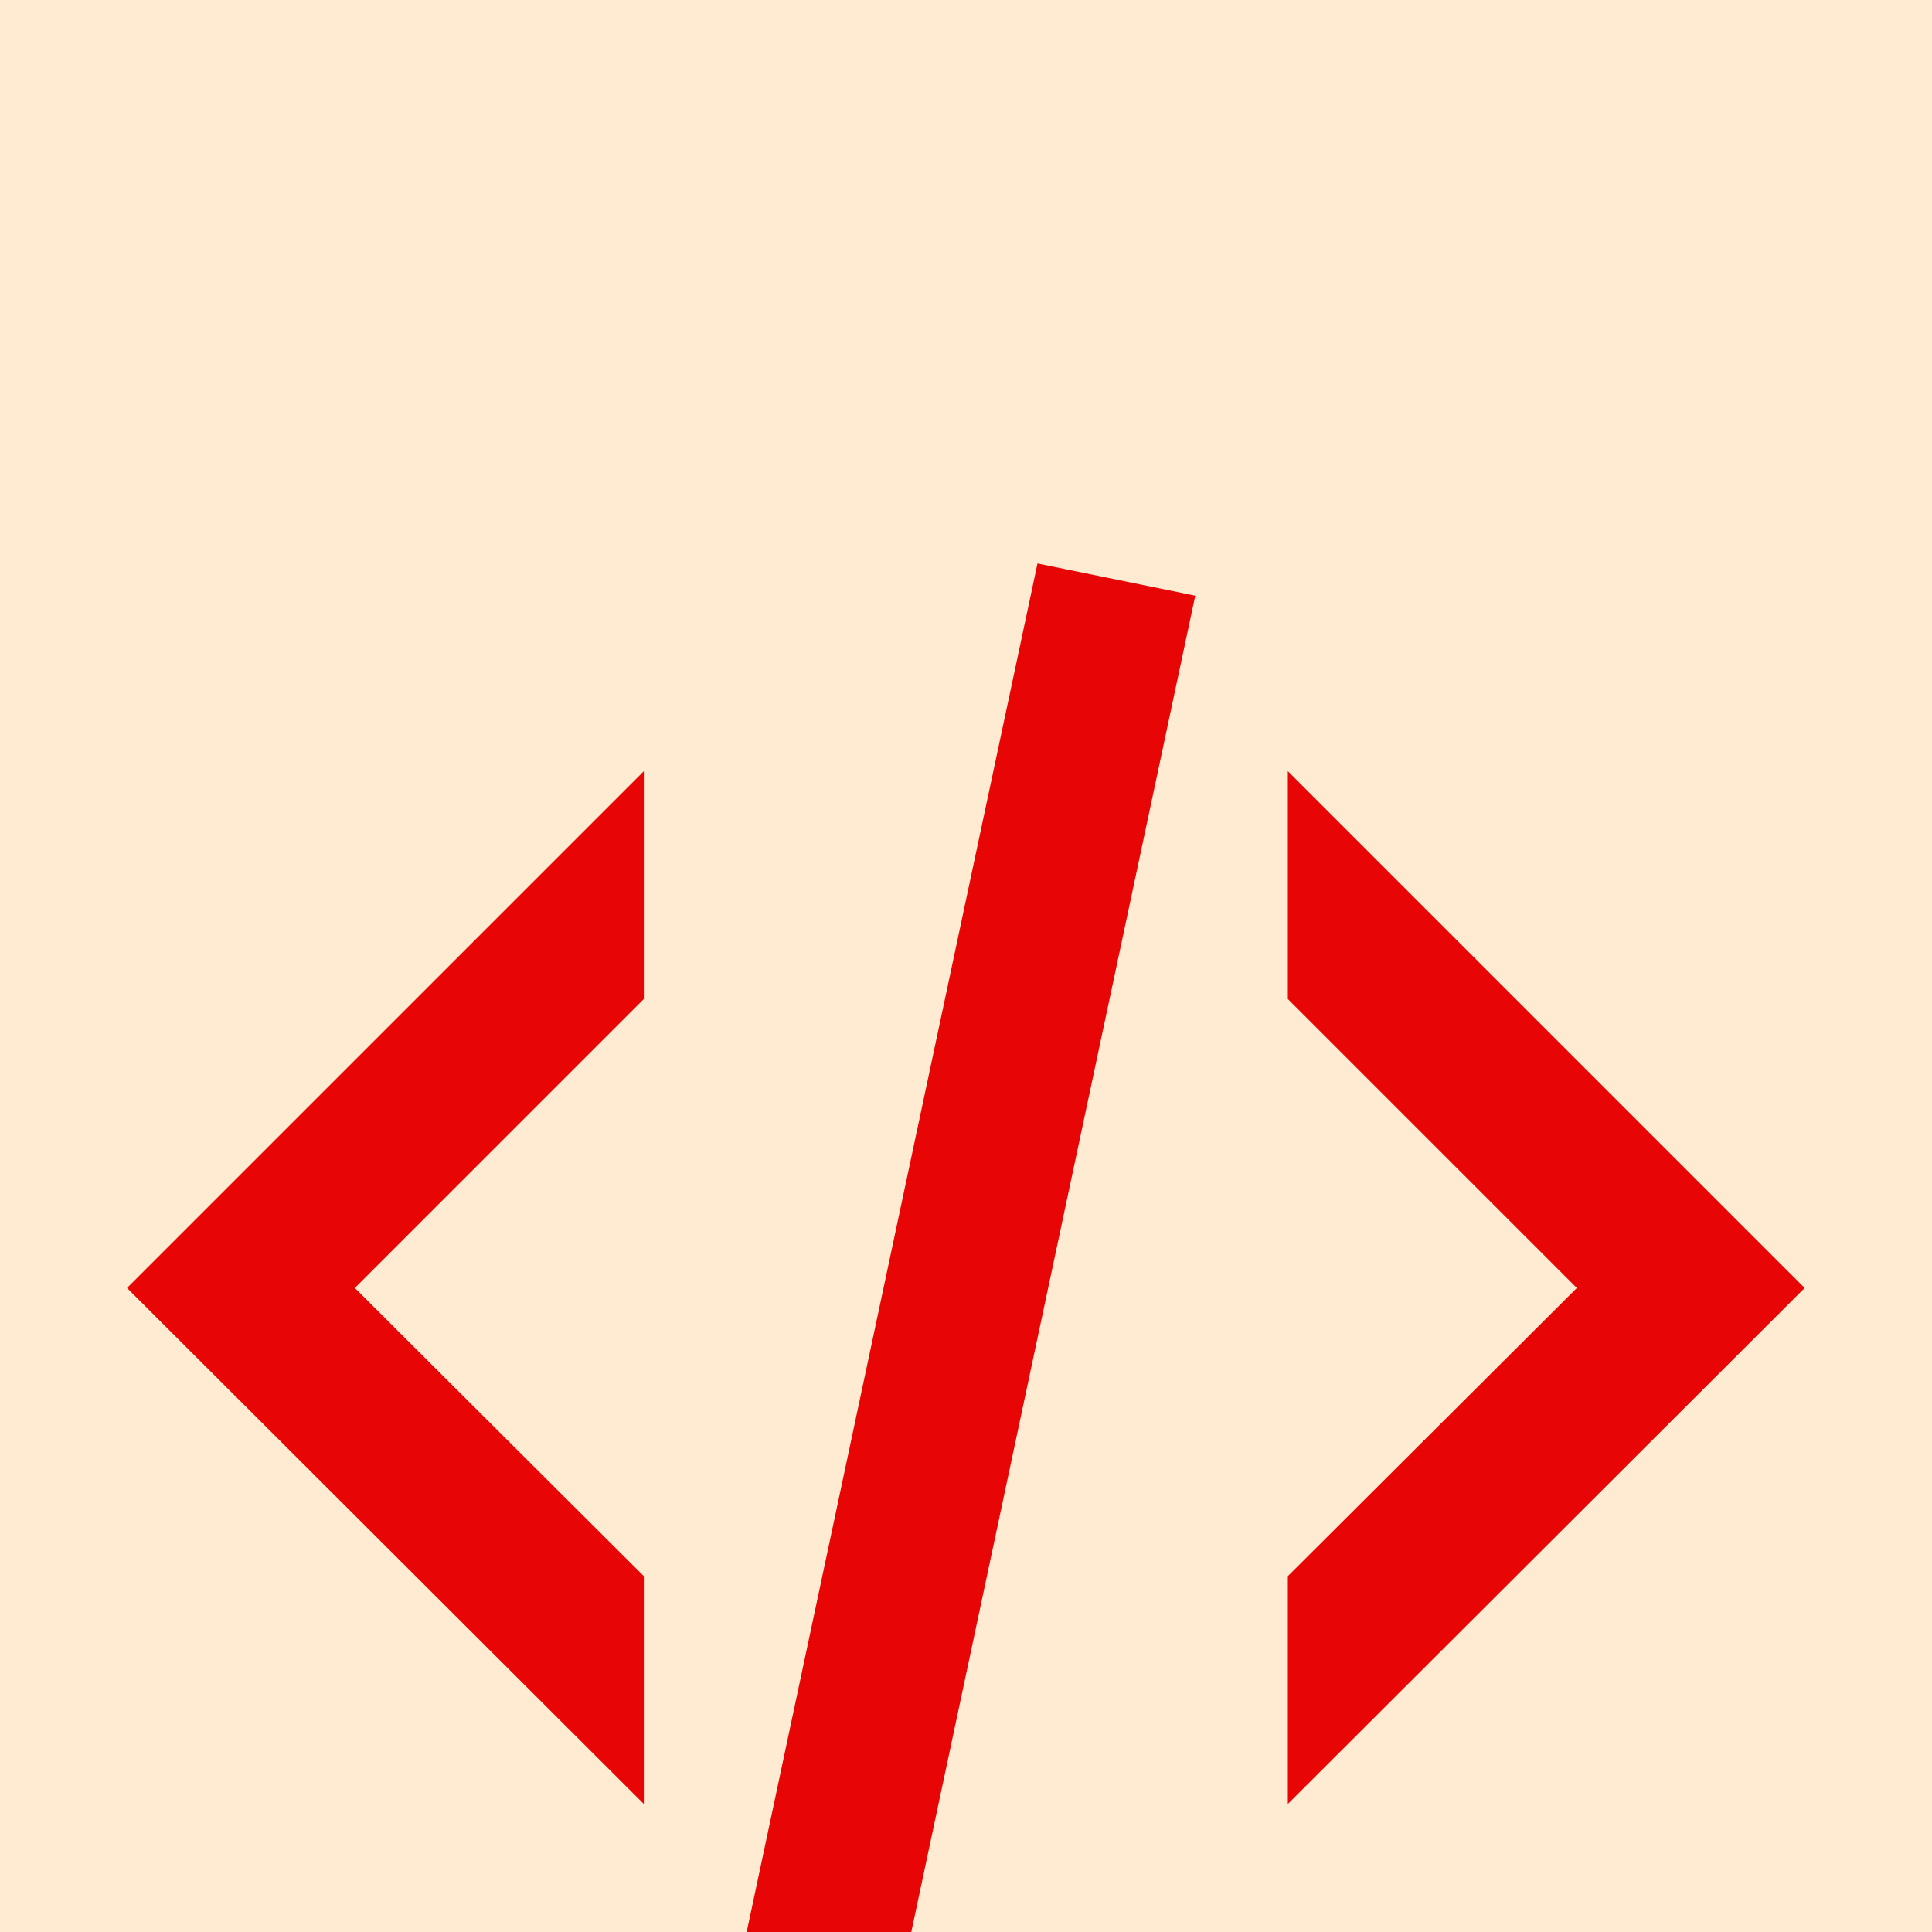 <svg width="24" height="24" viewBox="0 0 24 24" fill="none" xmlns="http://www.w3.org/2000/svg">
<rect width="24" height="24" fill="#FF9C1A"/>
<g id="Landing Page" filter="url(#filter0_d_0_1)">
<rect width="1440" height="1024" transform="translate(-618 -592)" fill="#F2F5F9"/>
<g id="About Me Section">
<g id="About Me Card" filter="url(#filter1_d_0_1)">
<rect x="-98" y="-318" width="820" height="700" rx="20" fill="white"/>
</g>
<g id="Web Development">
<rect x="-25" y="-12" width="333" height="169" rx="10" fill="white"/>
<rect id="Web Development Card" x="-25" y="-12" width="333" height="169" rx="20" fill="#FFEBD1"/>
<g id="Web Development Details">
<g id="Web Development heading">
<g id="code icon">
<path id="Vector" d="M12.888 3L14.848 3.4L11.108 21L9.148 20.6L12.888 3ZM19.588 12L15.998 8.41V5.58L22.418 12L15.998 18.41V15.58L19.588 12ZM1.578 12L7.998 5.58V8.41L4.408 12L7.998 15.58V18.41L1.578 12Z" fill="#E80505"/>
</g>
</g>
</g>
</g>
</g>
</g>
<defs>
<filter id="filter0_d_0_1" x="-622" y="-592" width="1448" height="1032" filterUnits="userSpaceOnUse" color-interpolation-filters="sRGB">
<feFlood flood-opacity="0" result="BackgroundImageFix"/>
<feColorMatrix in="SourceAlpha" type="matrix" values="0 0 0 0 0 0 0 0 0 0 0 0 0 0 0 0 0 0 127 0" result="hardAlpha"/>
<feOffset dy="4"/>
<feGaussianBlur stdDeviation="2"/>
<feComposite in2="hardAlpha" operator="out"/>
<feColorMatrix type="matrix" values="0 0 0 0 0 0 0 0 0 0 0 0 0 0 0 0 0 0 0.25 0"/>
<feBlend mode="normal" in2="BackgroundImageFix" result="effect1_dropShadow_0_1"/>
<feBlend mode="normal" in="SourceGraphic" in2="effect1_dropShadow_0_1" result="shape"/>
</filter>
<filter id="filter1_d_0_1" x="-98" y="-318" width="820" height="700" filterUnits="userSpaceOnUse" color-interpolation-filters="sRGB">
<feFlood flood-opacity="0" result="BackgroundImageFix"/>
<feColorMatrix in="SourceAlpha" type="matrix" values="0 0 0 0 0 0 0 0 0 0 0 0 0 0 0 0 0 0 127 0" result="hardAlpha"/>
<feOffset/>
<feComposite in2="hardAlpha" operator="out"/>
<feColorMatrix type="matrix" values="0 0 0 0 0 0 0 0 0 0 0 0 0 0 0 0 0 0 0.25 0"/>
<feBlend mode="normal" in2="BackgroundImageFix" result="effect1_dropShadow_0_1"/>
<feBlend mode="normal" in="SourceGraphic" in2="effect1_dropShadow_0_1" result="shape"/>
</filter>
</defs>
</svg>
